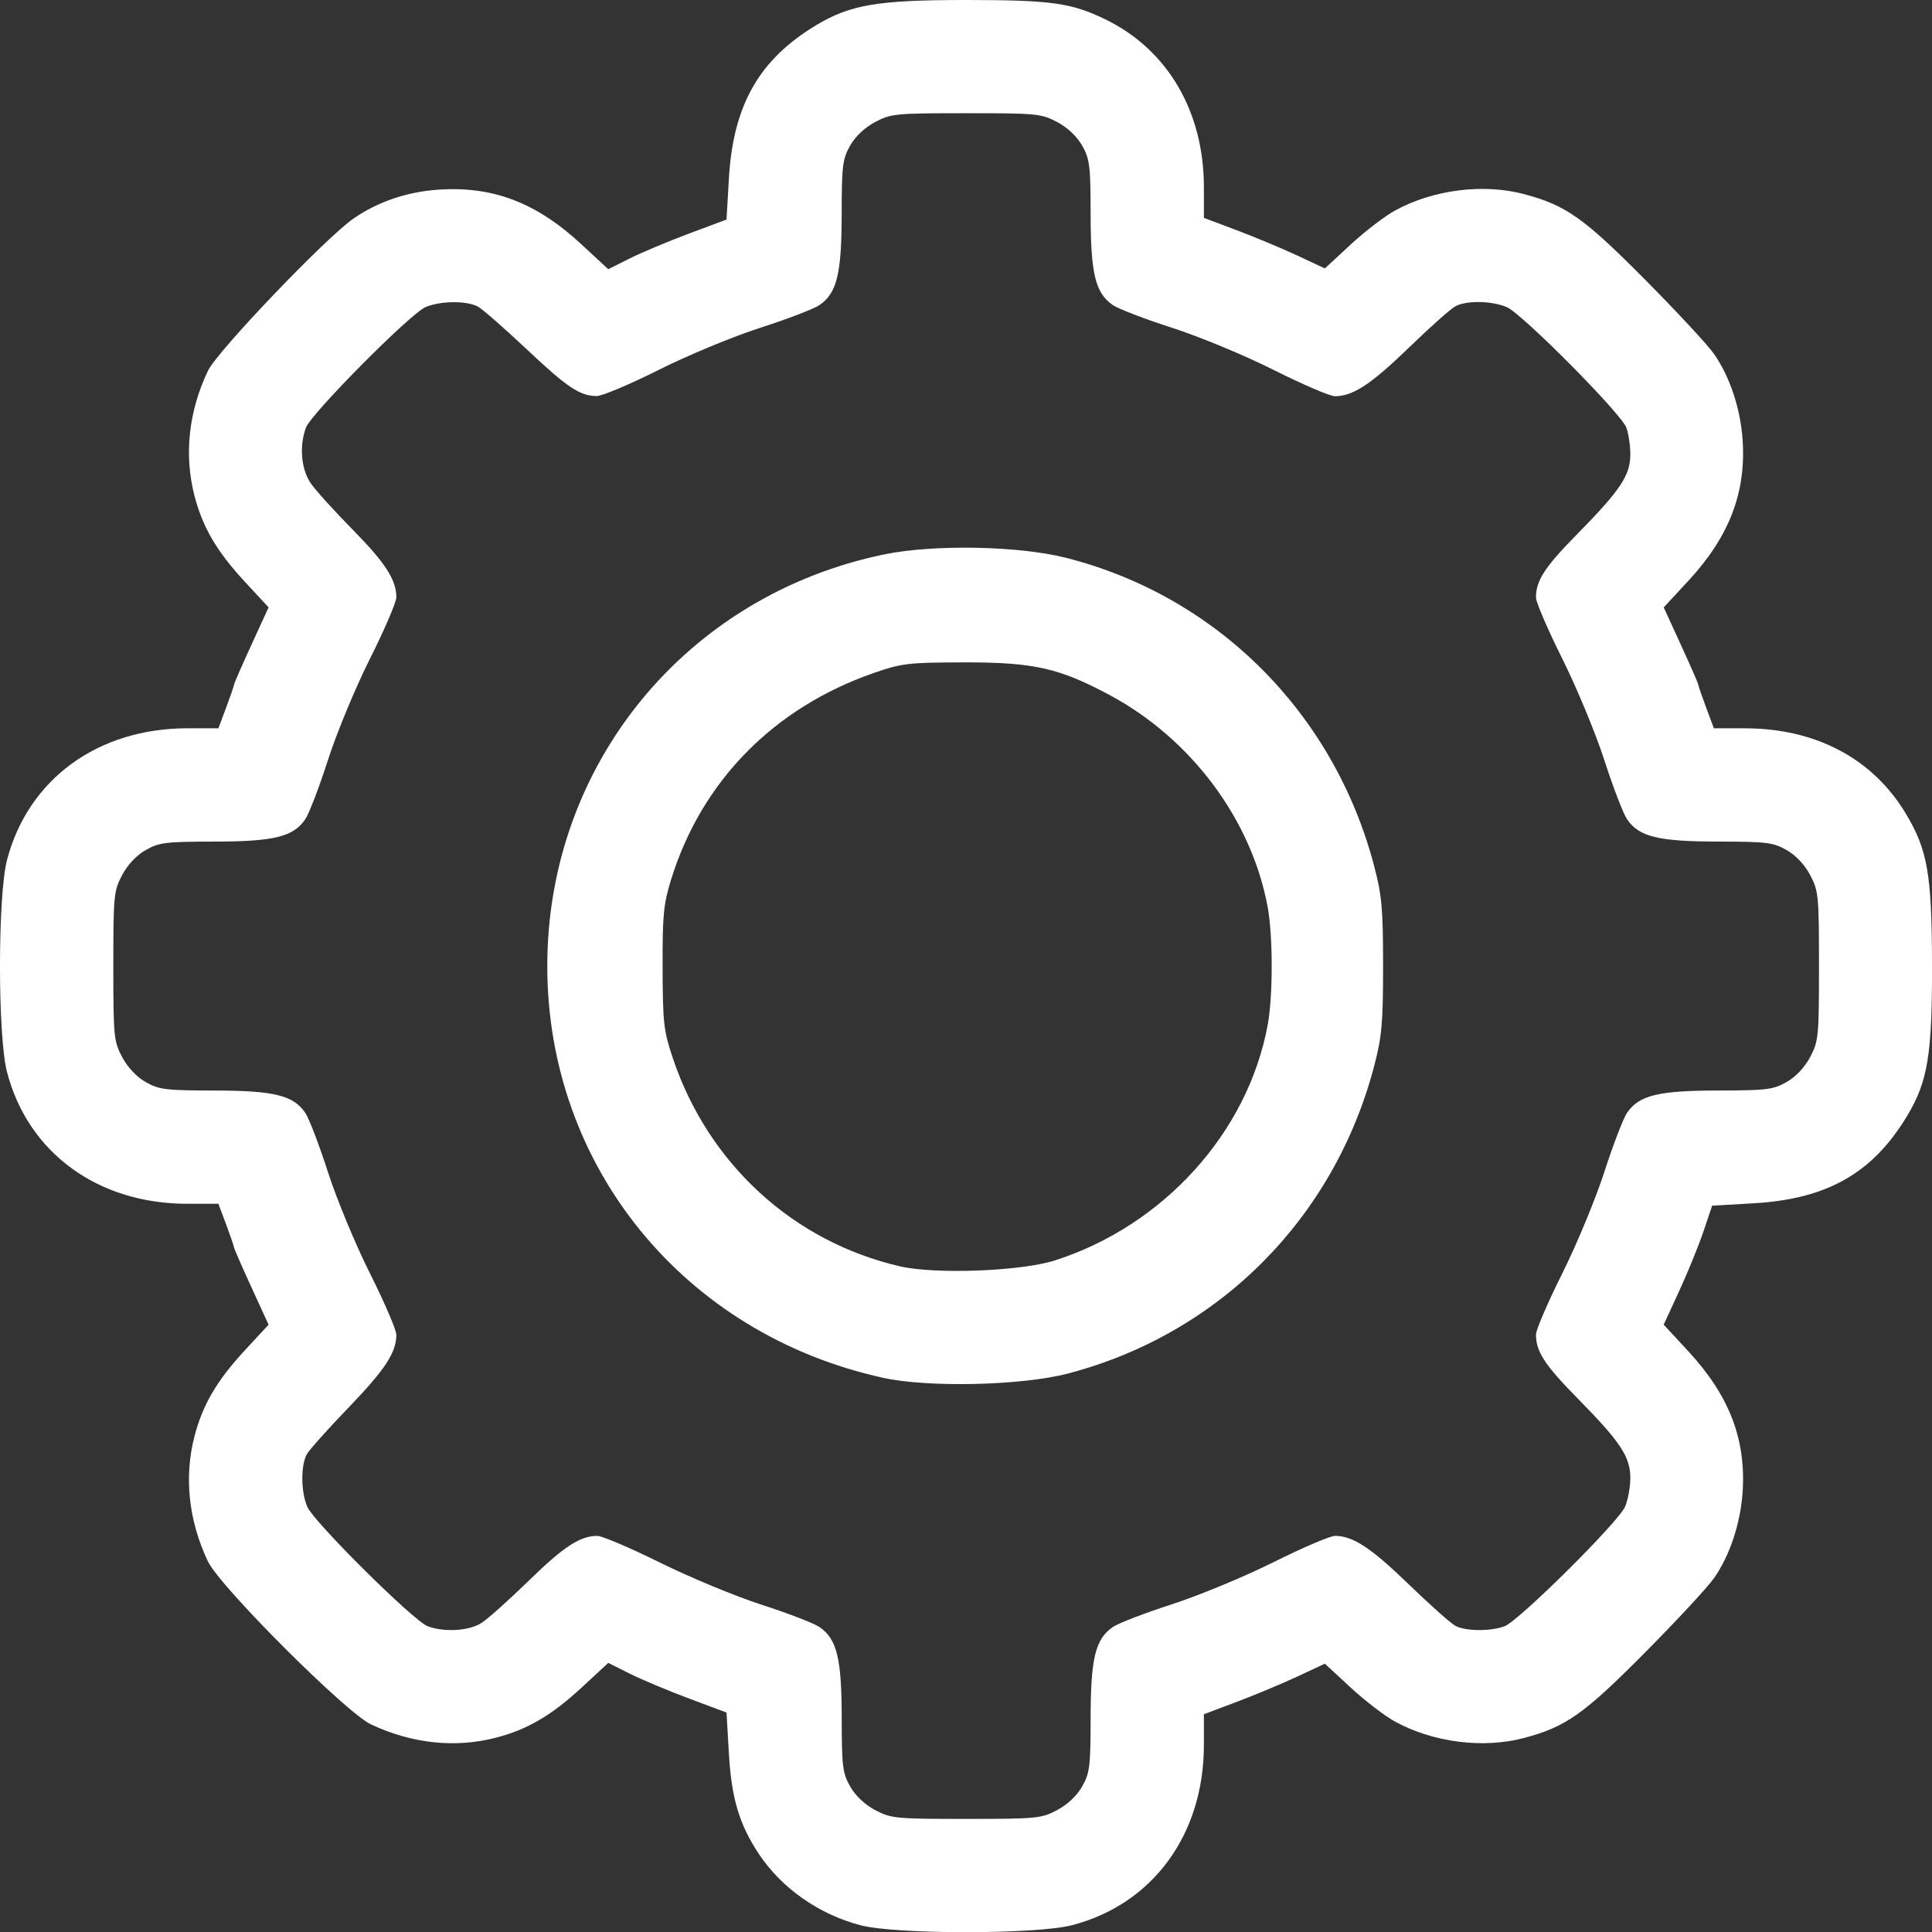 <?xml version="1.0" encoding="UTF-8" standalone="no"?>
<!-- Created with Inkscape (http://www.inkscape.org/) -->

<svg
   width="135.459mm"
   height="135.473mm"
   viewBox="0 0 135.459 135.473"
   version="1.1"
   id="svg1"
   xml:space="preserve"
   xmlns="http://www.w3.org/2000/svg"
   xmlns:svg="http://www.w3.org/2000/svg"><rect x="0" y="0" width="135.459" height="135.473" fill="#333333" stroke="none"/><defs
     id="defs1" /><g
     id="layer1"
     transform="translate(-111.054,-37.064)"><path
       style="fill:#ffffff"
       d="m 171.386,172.05 c -2.915,-0.762 -5.538,-2.603 -7.128,-5.003 -1.374,-2.074 -1.918,-3.9 -2.099,-7.043 l -0.166,-2.868 -2.646,-0.989 c -1.455,-0.544 -3.321,-1.327 -4.146,-1.741 l -1.5,-0.751 -1.841,1.705 c -2.126,1.968 -3.818,2.962 -6.016,3.535 -2.869,0.747 -5.909,0.425 -8.787,-0.933 -1.757,-0.829 -10.6,-9.672 -11.429,-11.429 -1.358,-2.878 -1.68,-5.917 -0.933,-8.787 0.571,-2.191 1.566,-3.889 3.51,-5.989 l 1.68,-1.815 -1.211,-2.641 c -0.666,-1.452 -1.211,-2.701 -1.211,-2.773 0,-0.073 -0.247,-0.792 -0.548,-1.598 l -0.548,-1.465 h -2.174 c -6.283,0 -11.168,-3.568 -12.648,-9.239 -0.656,-2.513 -0.656,-12.346 0,-14.86 1.48,-5.671 6.366,-9.239 12.648,-9.239 h 2.174 l 0.548,-1.465 c 0.301,-0.806 0.548,-1.525 0.548,-1.598 0,-0.073 0.545,-1.321 1.211,-2.773 l 1.211,-2.641 -1.68,-1.815 c -1.945,-2.1 -2.94,-3.798 -3.51,-5.989 -0.749,-2.876 -0.422,-5.931 0.94,-8.787 0.654,-1.371 8.249,-9.315 10.2,-10.669 1.686,-1.17 3.738,-1.872 5.917,-2.025 3.841,-0.269 6.891,0.889 10.054,3.818 l 1.895,1.755 1.5,-0.751 c 0.825,-0.413 2.691,-1.196 4.146,-1.741 l 2.646,-0.989 0.166,-2.868 c 0.298,-5.165 2.119,-8.359 6.143,-10.773 2.376,-1.425 4.326,-1.752 10.442,-1.752 6.017,0 7.436,0.198 9.84,1.372 4.339,2.119 6.879,6.456 6.879,11.745 v 2.158 l 2.315,0.872 c 1.273,0.48 3.182,1.278 4.241,1.773 l 1.926,0.9 1.813,-1.678 c 0.997,-0.923 2.401,-1.999 3.121,-2.39 2.681,-1.459 6.18,-1.9 9.039,-1.139 2.931,0.78 4.172,1.657 8.451,5.966 2.239,2.256 4.43,4.617 4.867,5.247 1.108,1.597 1.846,3.816 1.997,6.005 0.255,3.7 -0.933,6.791 -3.8,9.888 l -1.73,1.868 1.211,2.641 c 0.666,1.452 1.211,2.701 1.211,2.773 0,0.073 0.247,0.792 0.548,1.598 l 0.548,1.465 h 2.174 c 4.958,0 8.96,2.119 11.275,5.969 1.53,2.544 1.826,4.236 1.844,10.515 0.018,6.371 -0.291,8.266 -1.737,10.677 -2.418,4.03 -5.607,5.846 -10.792,6.143 l -2.887,0.166 -0.607,1.801 c -0.334,0.991 -1.098,2.868 -1.698,4.171 l -1.092,2.37 1.731,1.87 c 2.868,3.098 4.056,6.188 3.801,9.889 -0.151,2.188 -0.889,4.407 -1.997,6.005 -0.437,0.63 -2.628,2.992 -4.867,5.247 -4.278,4.309 -5.52,5.186 -8.451,5.966 -2.859,0.761 -6.358,0.32 -9.039,-1.139 -0.72,-0.392 -2.124,-1.467 -3.121,-2.39 l -1.813,-1.678 -1.926,0.9 c -1.059,0.495 -2.968,1.293 -4.241,1.773 l -2.315,0.872 v 2.158 c 0,6.266 -3.575,11.154 -9.239,12.632 -2.501,0.653 -12.347,0.656 -14.838,0.005 z m 13.783,-8.073 c 0.727,-0.384 1.389,-1.006 1.757,-1.654 0.534,-0.939 0.591,-1.398 0.595,-4.803 0.005,-4.19 0.333,-5.537 1.556,-6.38 0.384,-0.265 2.245,-0.981 4.137,-1.592 1.892,-0.611 5.101,-1.941 7.132,-2.955 2.031,-1.014 3.969,-1.844 4.308,-1.844 1.254,0 2.528,0.836 5.167,3.392 1.489,1.442 2.967,2.756 3.285,2.922 0.724,0.377 2.459,0.389 3.44,0.023 0.993,-0.37 7.976,-7.298 8.445,-8.379 0.203,-0.468 0.37,-1.374 0.37,-2.014 0,-1.493 -0.682,-2.522 -3.714,-5.602 -2.291,-2.327 -2.901,-3.265 -2.901,-4.461 0,-0.324 0.83,-2.251 1.844,-4.282 1.014,-2.031 2.344,-5.24 2.955,-7.132 0.611,-1.892 1.327,-3.753 1.592,-4.137 0.843,-1.222 2.191,-1.551 6.38,-1.556 3.405,-0.004 3.864,-0.061 4.803,-0.595 0.647,-0.368 1.27,-1.03 1.654,-1.757 0.584,-1.106 0.615,-1.434 0.615,-6.375 0,-4.94 -0.032,-5.268 -0.615,-6.375 -0.384,-0.727 -1.006,-1.389 -1.654,-1.757 -0.939,-0.534 -1.398,-0.591 -4.803,-0.595 -4.19,-0.005 -5.537,-0.333 -6.38,-1.556 -0.265,-0.384 -0.981,-2.245 -1.592,-4.137 -0.611,-1.892 -1.941,-5.101 -2.955,-7.132 -1.014,-2.031 -1.844,-3.958 -1.844,-4.282 0,-1.196 0.61,-2.134 2.901,-4.461 3.015,-3.063 3.714,-4.112 3.714,-5.576 0,-0.625 -0.125,-1.472 -0.278,-1.881 -0.37,-0.993 -7.298,-7.976 -8.379,-8.445 -1.029,-0.447 -2.806,-0.481 -3.598,-0.069 -0.318,0.165 -1.796,1.48 -3.285,2.922 -2.642,2.558 -3.913,3.392 -5.172,3.392 -0.341,0 -2.275,-0.83 -4.297,-1.845 -2.043,-1.025 -5.21,-2.339 -7.127,-2.955 -1.898,-0.61 -3.764,-1.326 -4.148,-1.591 -1.222,-0.843 -1.551,-2.191 -1.556,-6.38 -0.004,-3.405 -0.061,-3.864 -0.595,-4.803 -0.368,-0.647 -1.03,-1.27 -1.757,-1.654 -1.106,-0.584 -1.434,-0.615 -6.375,-0.615 -4.94,0 -5.268,0.032 -6.375,0.615 -0.727,0.384 -1.389,1.006 -1.757,1.654 -0.534,0.939 -0.591,1.398 -0.595,4.803 -0.005,4.19 -0.333,5.537 -1.556,6.38 -0.384,0.265 -2.25,0.98 -4.148,1.591 -1.917,0.617 -5.084,1.93 -7.127,2.955 -2.022,1.015 -3.982,1.84 -4.355,1.833 -1.191,-0.021 -2.04,-0.59 -4.914,-3.295 -1.546,-1.455 -3.071,-2.79 -3.388,-2.967 -0.783,-0.436 -2.657,-0.421 -3.695,0.03 -1.081,0.469 -8.009,7.452 -8.379,8.445 -0.481,1.291 -0.337,2.933 0.345,3.915 0.342,0.493 1.665,1.955 2.939,3.247 2.281,2.314 3.054,3.513 3.054,4.735 0,0.341 -0.83,2.275 -1.845,4.297 -1.025,2.043 -2.339,5.21 -2.955,7.127 -0.61,1.898 -1.326,3.764 -1.591,4.148 -0.843,1.222 -2.191,1.551 -6.38,1.556 -3.405,0.004 -3.864,0.061 -4.803,0.595 -0.647,0.368 -1.27,1.03 -1.654,1.757 -0.584,1.106 -0.615,1.434 -0.615,6.375 0,4.94 0.032,5.268 0.615,6.375 0.384,0.727 1.006,1.389 1.654,1.757 0.939,0.534 1.398,0.591 4.803,0.595 4.19,0.005 5.537,0.333 6.38,1.556 0.265,0.384 0.98,2.25 1.591,4.148 0.617,1.917 1.93,5.084 2.955,7.127 1.015,2.022 1.845,3.956 1.845,4.297 0,1.239 -0.789,2.441 -3.346,5.096 -1.434,1.489 -2.752,2.962 -2.928,3.274 -0.436,0.77 -0.421,2.646 0.029,3.685 0.469,1.081 7.452,8.009 8.445,8.379 1.156,0.431 2.873,0.33 3.753,-0.221 0.437,-0.273 1.925,-1.601 3.307,-2.95 2.474,-2.415 3.619,-3.165 4.831,-3.165 0.338,0 2.323,0.846 4.411,1.88 2.089,1.034 5.299,2.364 7.134,2.956 1.835,0.592 3.65,1.292 4.034,1.556 1.222,0.841 1.551,2.189 1.556,6.379 0.004,3.405 0.061,3.864 0.595,4.803 0.368,0.647 1.03,1.27 1.757,1.654 1.106,0.584 1.434,0.615 6.375,0.615 4.94,0 5.268,-0.032 6.375,-0.615 z m -12.195,-30.31 c -13.966,-3.068 -23.548,-14.816 -23.548,-28.871 0,-14.121 9.725,-25.997 23.634,-28.863 3.467,-0.714 9.425,-0.601 12.746,0.243 10.586,2.69 18.783,10.892 21.595,21.609 0.542,2.066 0.625,2.994 0.625,7.011 0,4.018 -0.083,4.945 -0.625,7.011 -2.8,10.672 -10.875,18.783 -21.463,21.558 -3.231,0.847 -9.788,0.999 -12.965,0.302 z m 12.039,-8.23 c 7.628,-2.439 13.539,-8.983 14.925,-16.522 0.371,-2.016 0.371,-6.221 0,-8.237 -1.129,-6.144 -5.359,-11.819 -11.098,-14.891 -3.53,-1.889 -5.318,-2.29 -10.176,-2.281 -3.936,0.007 -4.382,0.06 -6.35,0.744 -7.015,2.44 -12.065,7.582 -14.201,14.462 -0.54,1.74 -0.614,2.505 -0.602,6.218 0.013,3.875 0.074,4.412 0.726,6.35 2.49,7.397 8.452,12.852 15.929,14.573 2.477,0.57 8.485,0.34 10.848,-0.415 z"
       id="path1" /></g></svg>
